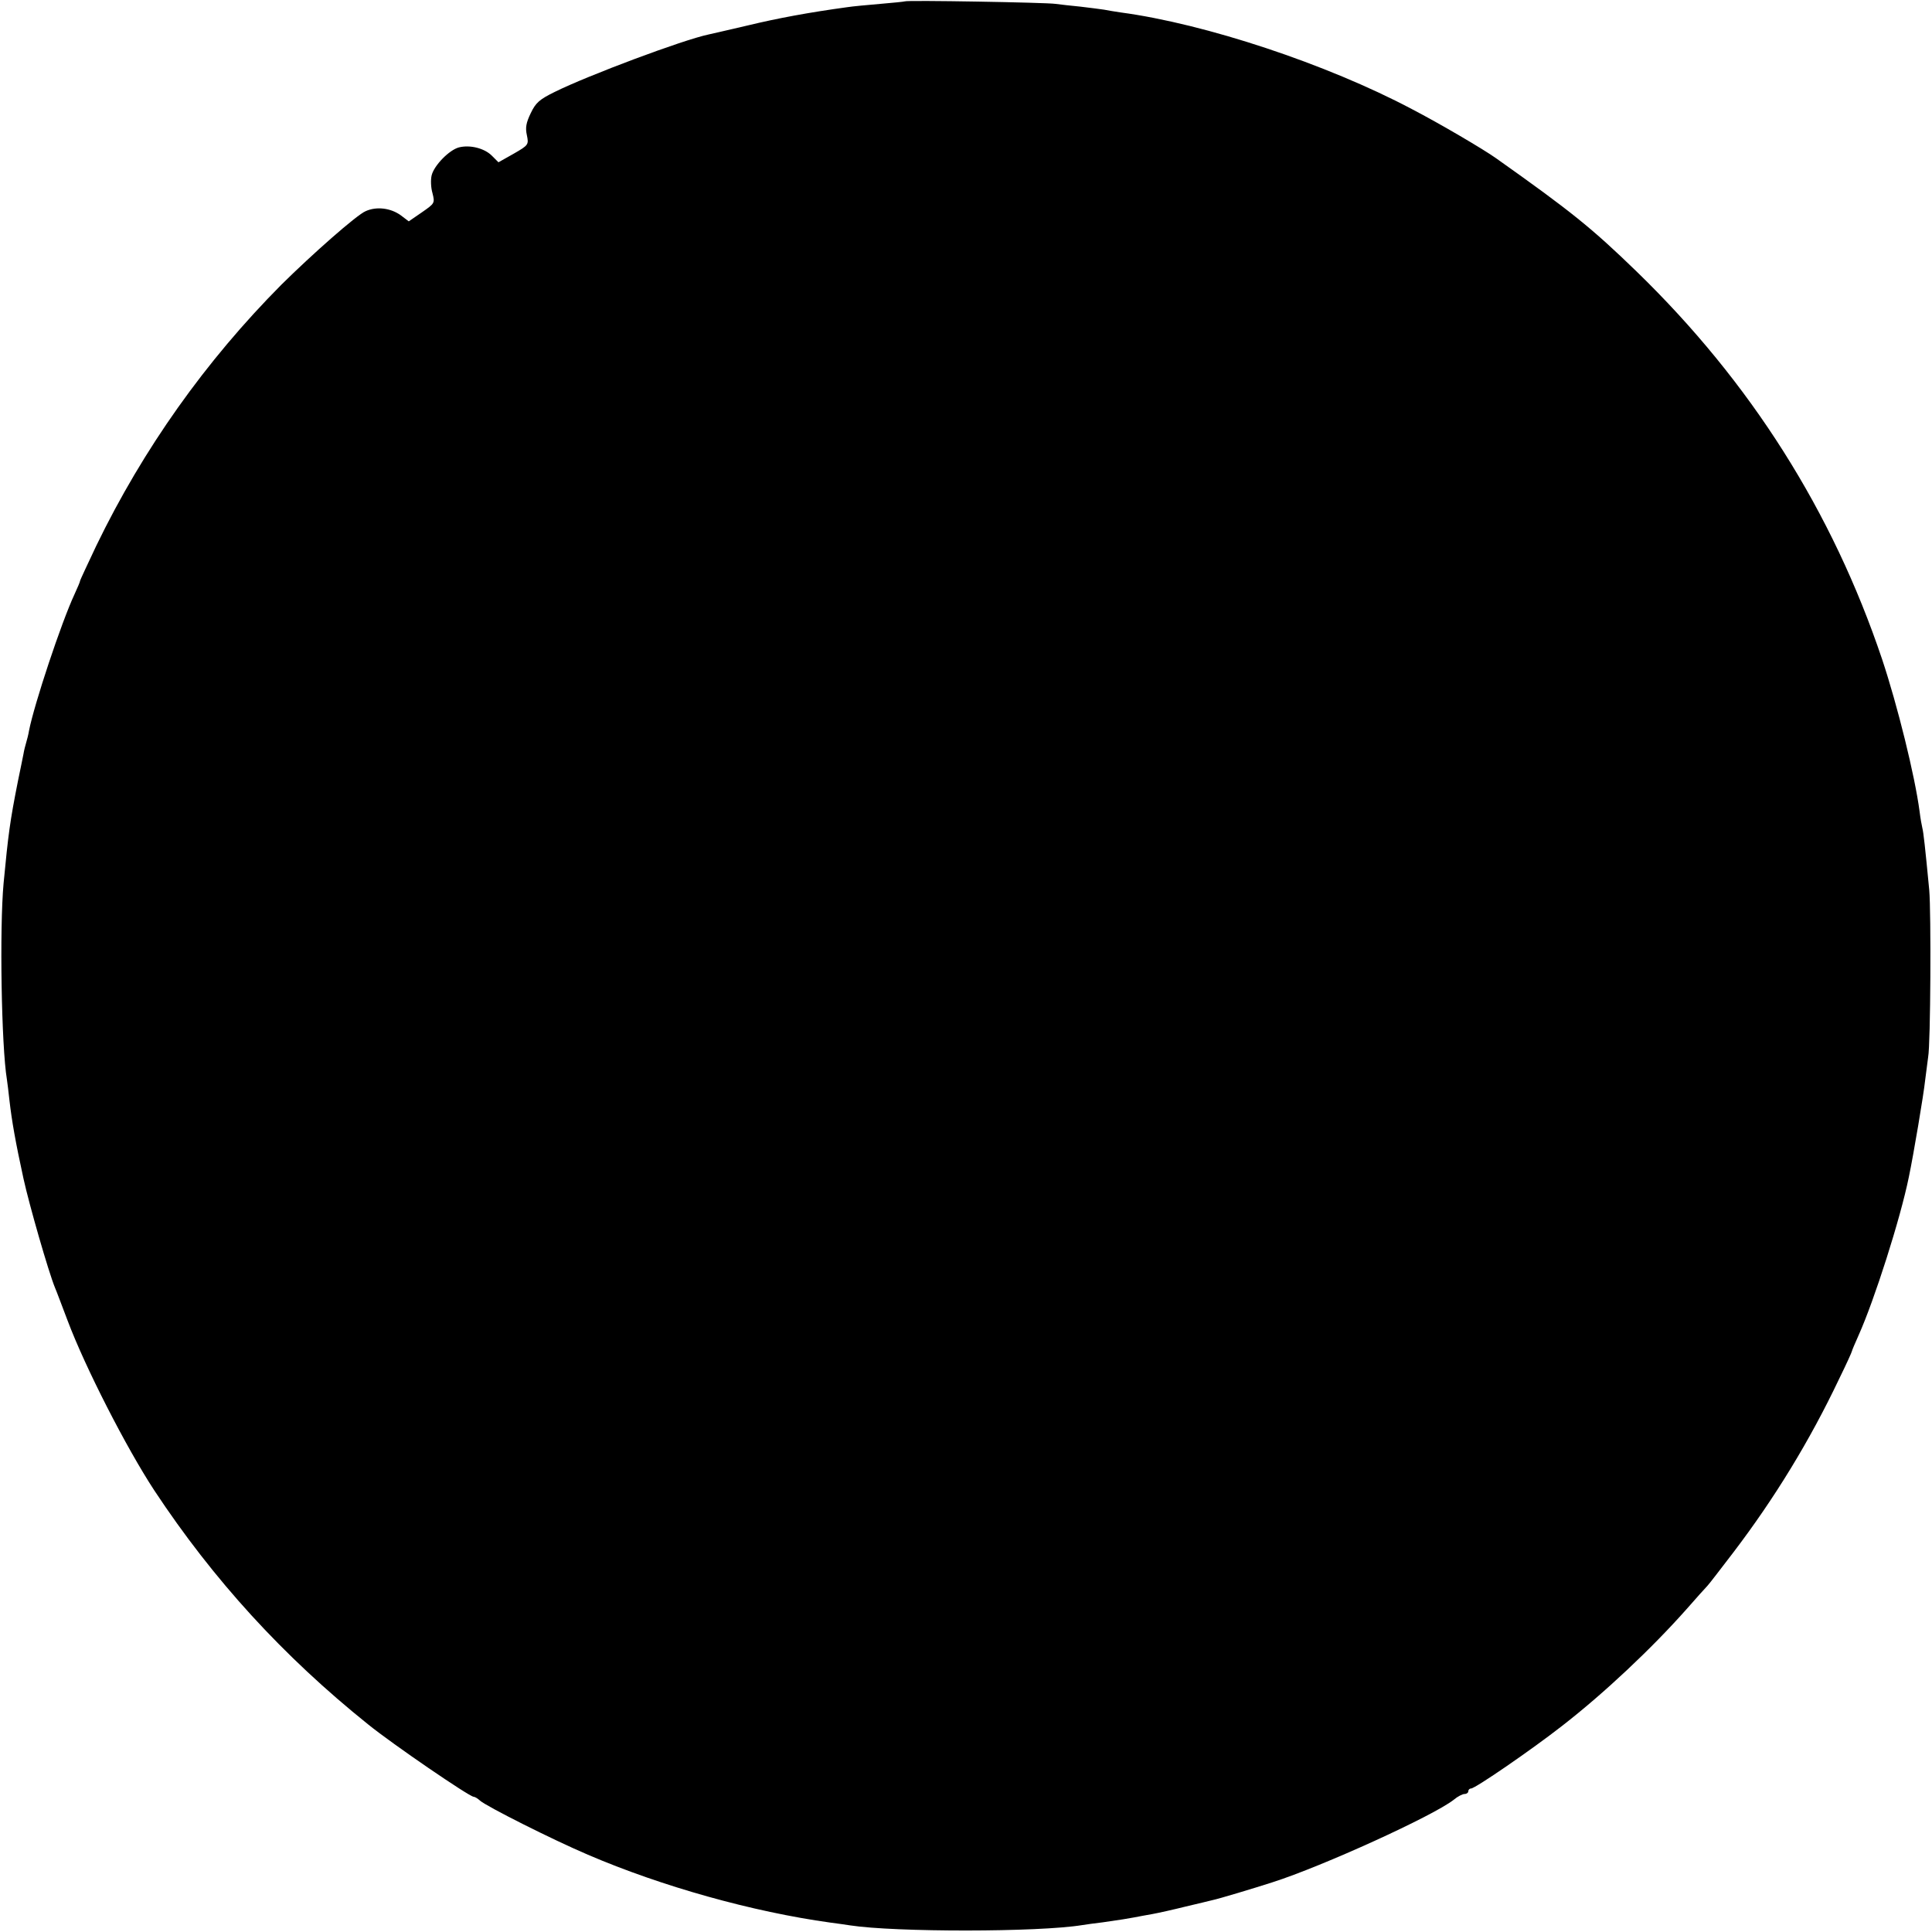 <?xml version="1.0" standalone="no"?>
<!DOCTYPE svg PUBLIC "-//W3C//DTD SVG 20010904//EN"
 "http://www.w3.org/TR/2001/REC-SVG-20010904/DTD/svg10.dtd">
<svg version="1.0" xmlns="http://www.w3.org/2000/svg"
 width="700pt" height="700pt" viewBox="0 0 700 700"
 preserveAspectRatio="xMidYMid meet">
<g transform="translate(0,700) scale(0.1,-0.1)"
fill="#000000" stroke="none">
<path d="M3278 6995 c-1 -1 -41 -5 -88 -9 -47 -4 -101 -9 -120 -12 -139 -19
-252 -40 -360 -66 -69 -16 -133 -31 -143 -33 -91 -19 -436 -148 -557 -208 -55
-27 -69 -39 -87 -77 -17 -35 -20 -53 -14 -80 7 -34 6 -36 -48 -67 l-55 -31
-24 24 c-27 27 -79 40 -119 30 -35 -9 -90 -65 -99 -101 -4 -16 -3 -45 3 -65 9
-36 8 -37 -38 -69 l-48 -33 -29 22 c-36 26 -87 33 -127 15 -32 -13 -195 -157
-306 -267 -274 -276 -500 -594 -670 -945 -32 -68 -59 -125 -59 -128 0 -3 -9
-24 -20 -48 -48 -103 -146 -398 -165 -495 -2 -13 -7 -32 -10 -42 -3 -10 -8
-29 -10 -42 -3 -13 -11 -57 -20 -98 -29 -146 -35 -192 -52 -370 -15 -163 -8
-591 12 -711 2 -13 6 -46 9 -74 9 -78 22 -152 51 -285 21 -96 91 -339 114
-395 5 -11 25 -65 46 -120 64 -170 213 -461 314 -615 214 -324 467 -601 775
-848 89 -72 367 -262 382 -262 4 0 15 -6 23 -14 26 -22 260 -140 391 -196 268
-115 597 -207 879 -246 25 -3 57 -8 71 -10 163 -25 682 -25 841 1 13 2 47 7
74 10 71 10 87 13 115 18 14 3 43 8 65 12 22 4 76 16 120 27 44 10 87 21 96
23 25 5 157 45 219 65 182 58 583 241 657 299 14 12 32 21 39 21 8 0 14 5 14
10 0 6 5 10 10 10 15 0 220 141 330 227 152 118 324 280 450 422 36 41 70 79
76 85 6 6 48 61 94 121 150 197 277 405 383 628 26 53 47 99 47 102 0 2 11 28
24 57 57 127 151 421 182 573 17 81 54 301 59 350 4 33 9 71 11 85 9 47 11
525 4 605 -15 157 -21 210 -25 225 -2 8 -7 35 -10 60 -17 129 -80 384 -136
552 -180 535 -476 1003 -889 1404 -164 159 -239 219 -510 411 -45 32 -203 125
-305 178 -308 163 -748 309 -1055 350 -19 3 -46 7 -60 10 -13 2 -52 7 -86 11
-33 3 -74 8 -90 10 -32 5 -540 14 -546 9z"/>
</g>
</svg>
